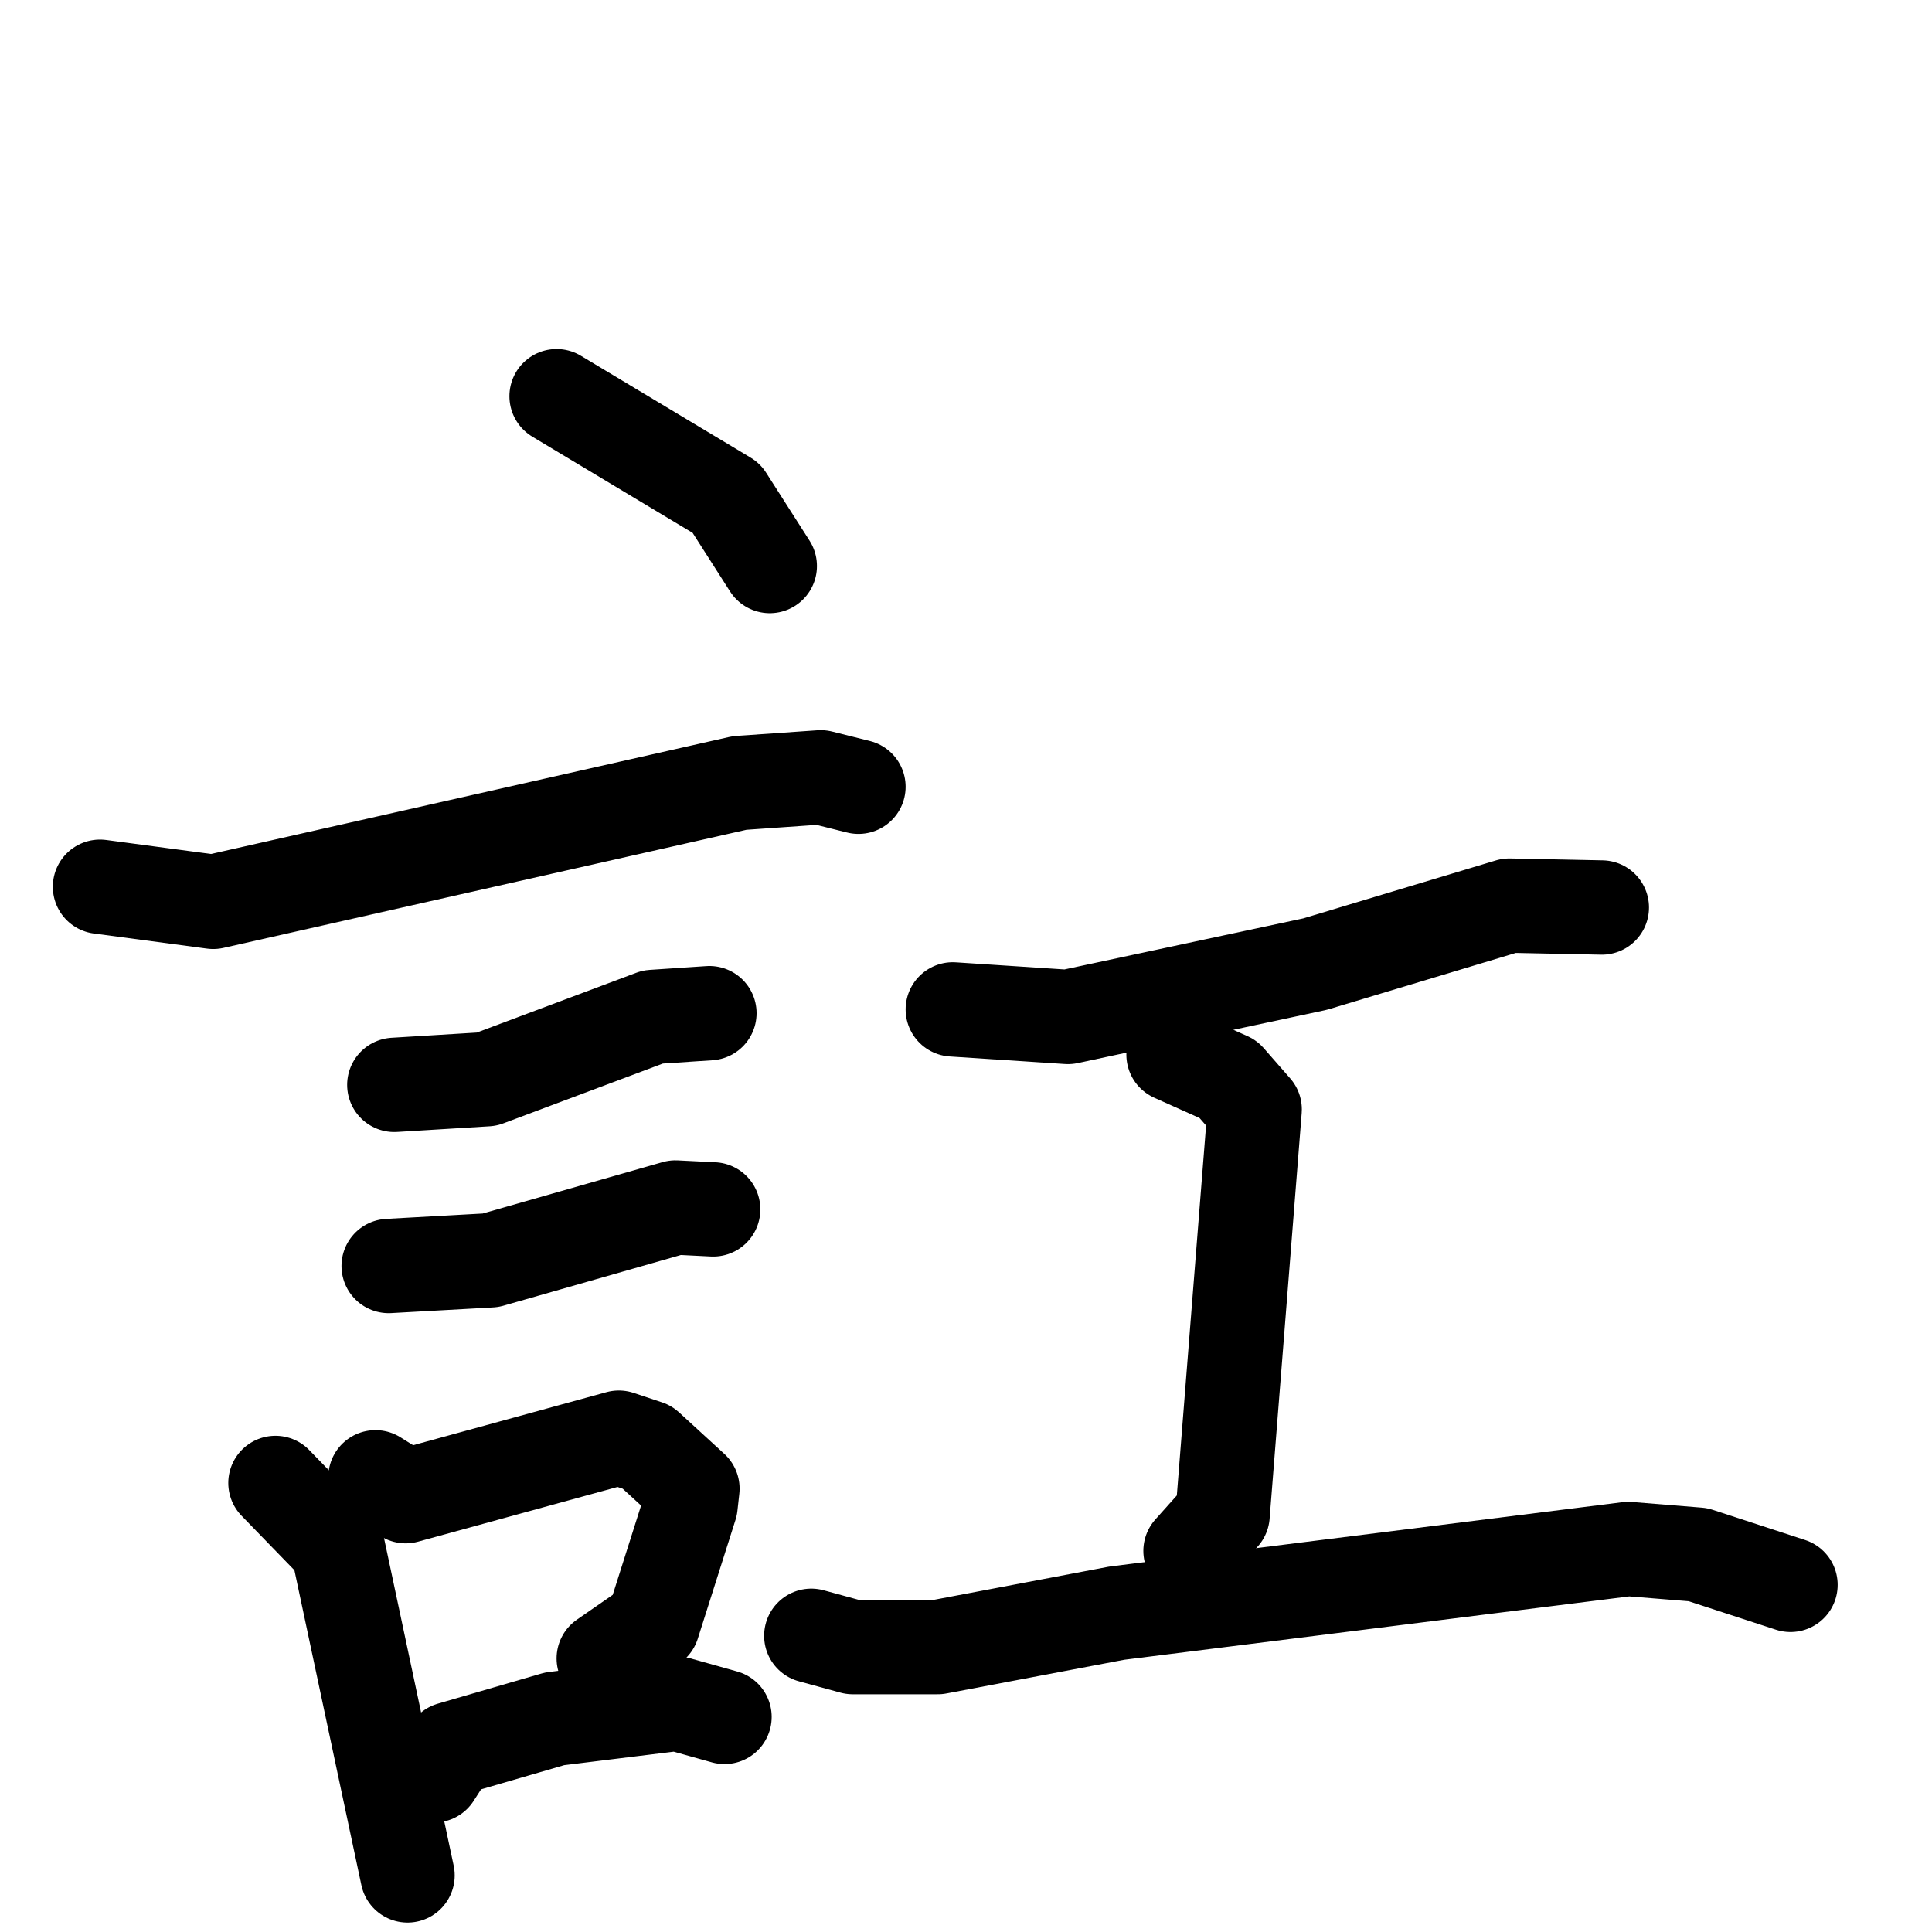 <svg xmlns="http://www.w3.org/2000/svg" viewBox="0 0 1024 1024">
  <g style="fill:none;stroke:#000000;stroke-width:50;stroke-linecap:round;stroke-linejoin:round;" transform="scale(1, 1) translate(0, 0)">
    <path d="M 295.0,210.0 L 385.0,264.0 L 408.0,300.0"/>
    <path d="M 53.0,470.0 L 113.0,478.0 L 392.0,415.0 L 435.0,412.0 L 455.0,417.0"/>
    <path d="M 209.0,575.0 L 258.0,572.0 L 346.0,539.0 L 376.0,537.0"/>
    <path d="M 206.0,671.0 L 260.0,668.0 L 358.0,640.0 L 378.0,641.0"/>
    <path d="M 146.0,786.0 L 179.0,820.0 L 216.0,994.0"/>
    <path d="M 199.0,783.0 L 215.0,793.0 L 328.0,762.0 L 343.0,767.0 L 367.0,789.0 L 366.0,798.0 L 346.0,861.0 L 320.0,879.0"/>
    <path d="M 230.0,941.0 L 239.0,927.0 L 294.0,911.0 L 359.0,903.0 L 384.0,910.0"/>
    <path d="M 505.0,535.0 L 566.0,539.0 L 697.0,511.0 L 800.0,480.0 L 849.0,481.0"/>
    <path d="M 622.0,559.0 L 651.0,572.0 L 665.0,588.0 L 648.0,803.0 L 631.0,822.0"/>
    <path d="M 430.0,867.0 L 452.0,873.0 L 497.0,873.0 L 592.0,855.0 L 863.0,821.0 L 900.0,824.0 L 949.0,840.0"/>
  </g>
</svg>

